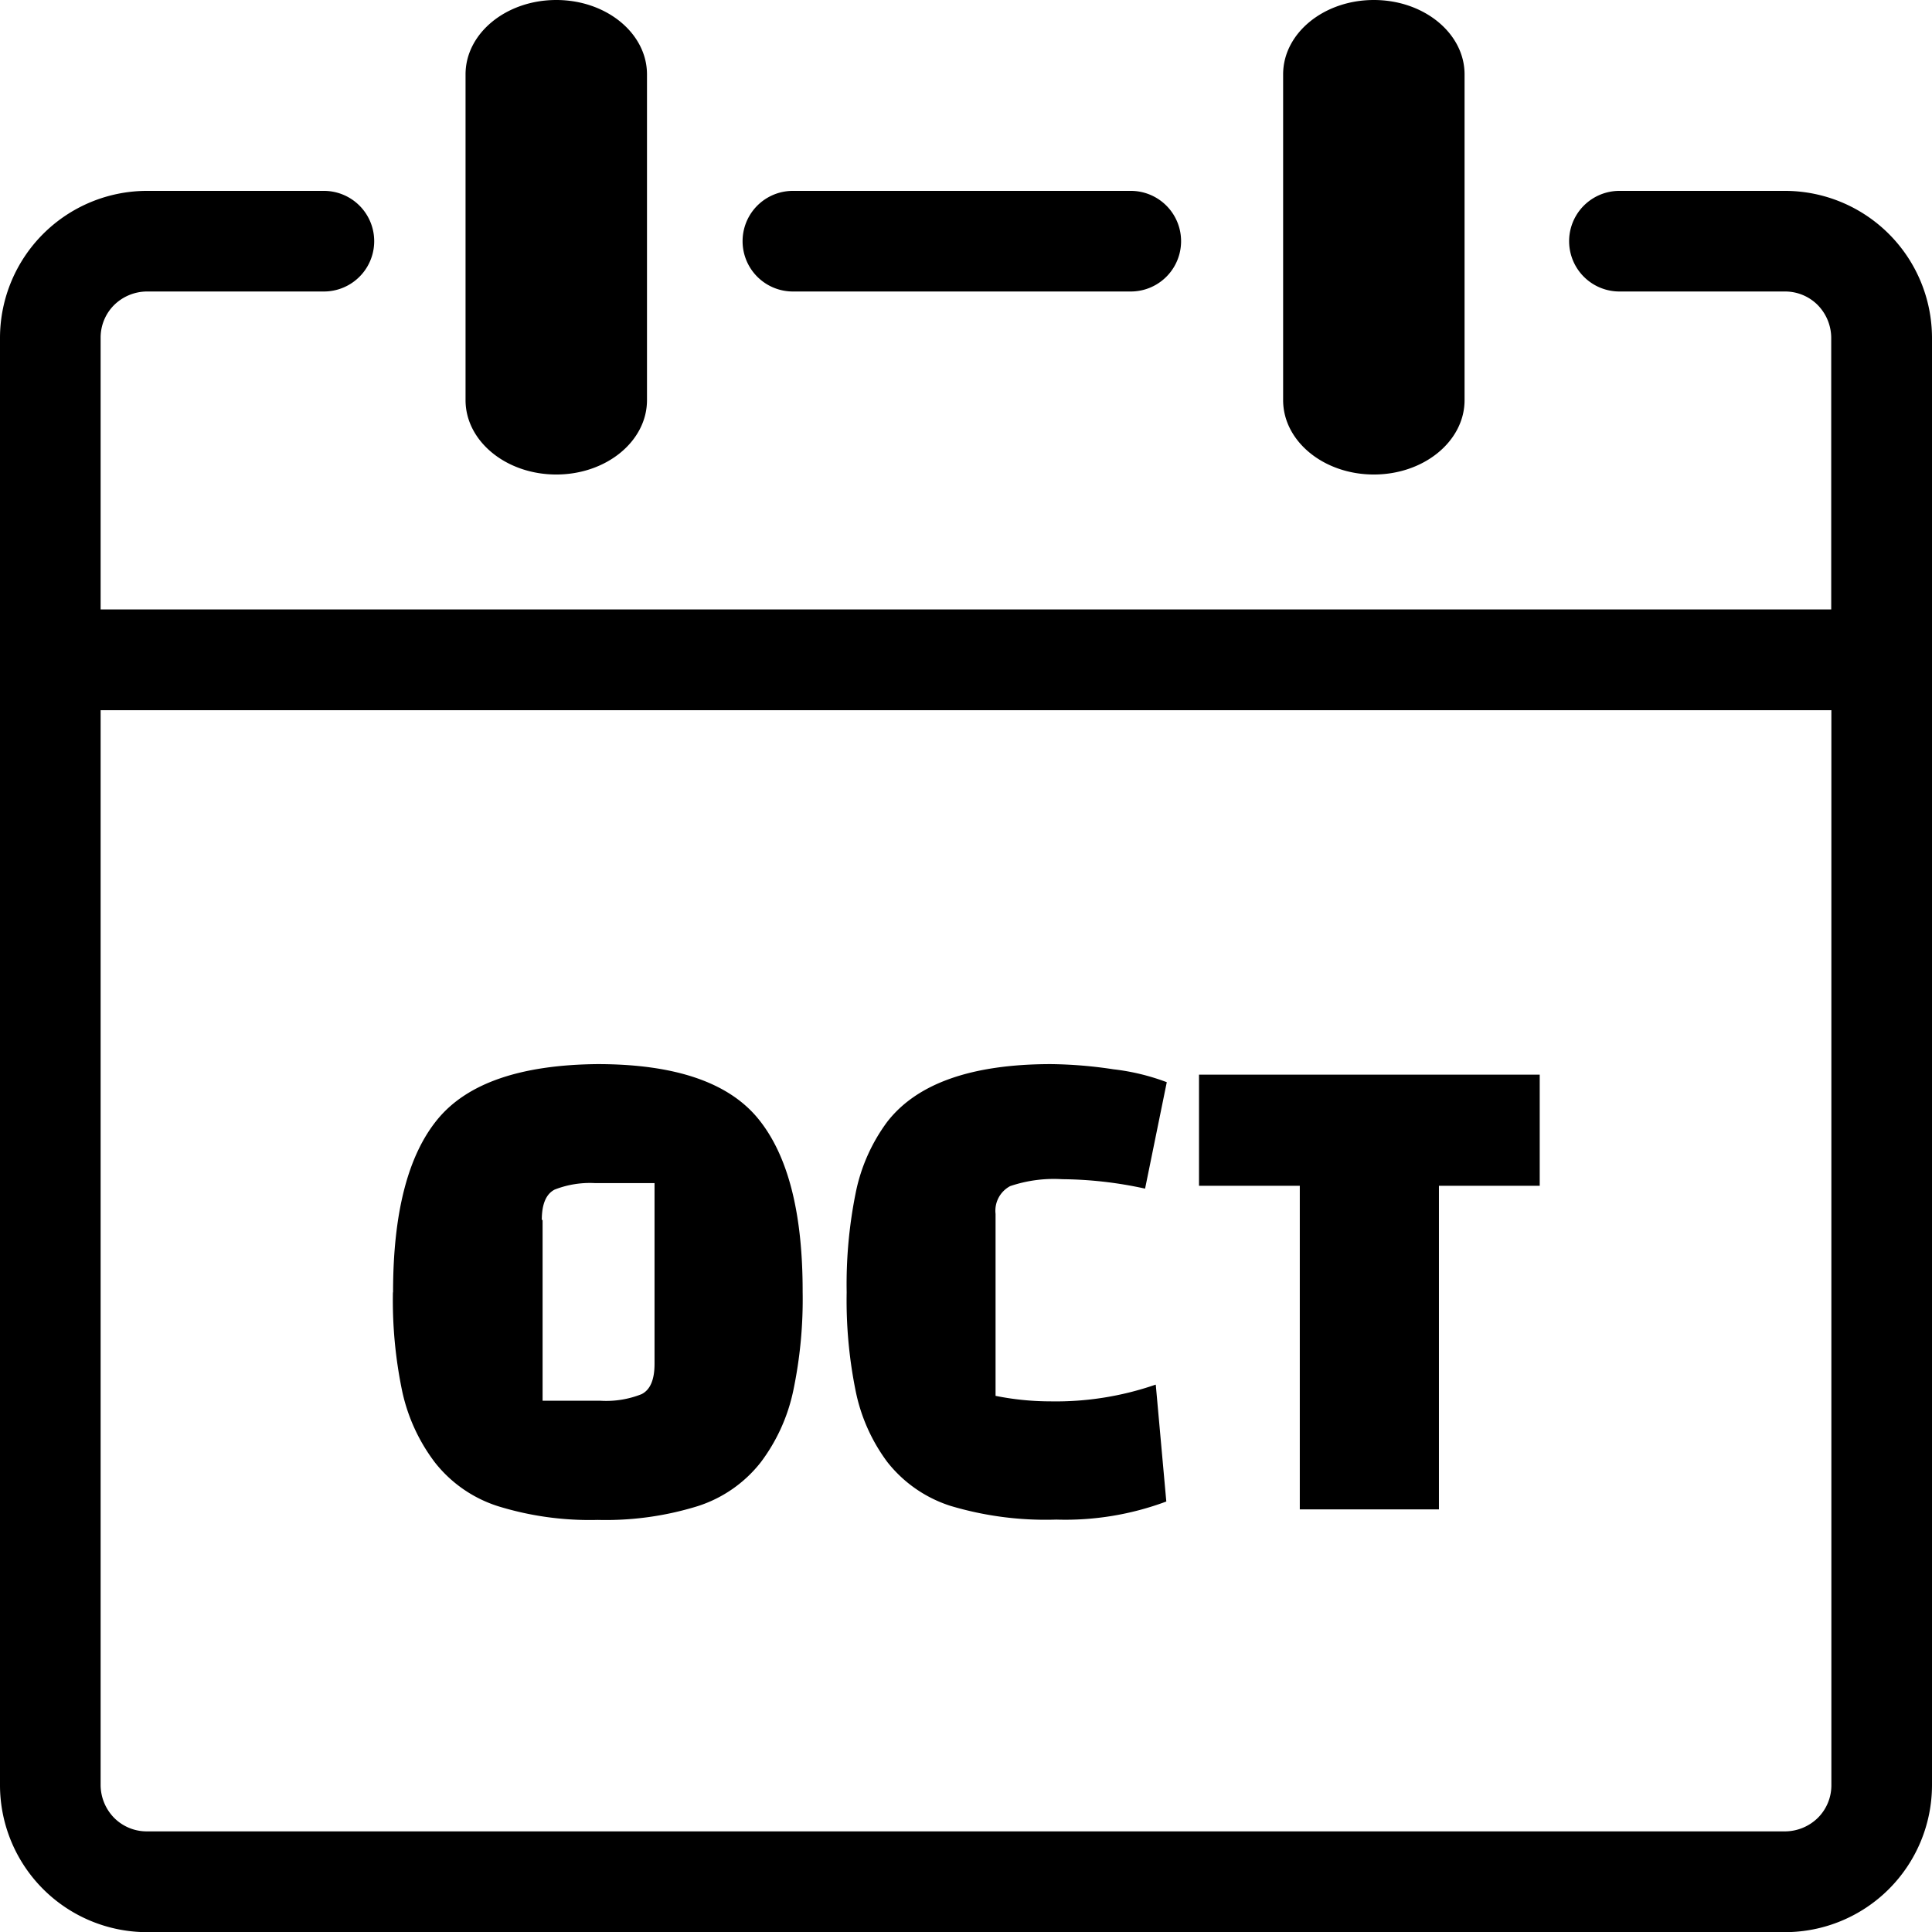 <svg id="Layer_1" data-name="Layer 1" xmlns="http://www.w3.org/2000/svg" viewBox="0 0 122.88 122.89"><title>october-month</title><path d="M81.61,4.73C81.61,2.12,84.19,0,87.38,0s5.77,2.12,5.77,4.73V25.45c0,2.61-2.58,4.73-5.77,4.73s-5.77-2.12-5.77-4.73V4.73ZM25,82.19q0-7.56,2.83-11T38,67.68q7.38,0,10.22,3.47t2.83,11a28.28,28.28,0,0,1-.6,6.32A11.49,11.49,0,0,1,48.39,93a8.31,8.31,0,0,1-4,2.79,19.73,19.73,0,0,1-6.37.88,19.73,19.73,0,0,1-6.37-.88,8.31,8.31,0,0,1-4-2.79,11.49,11.49,0,0,1-2.06-4.47,28.28,28.28,0,0,1-.6-6.32Zm9.51-4.6v11.5h3.67a6.08,6.08,0,0,0,2.63-.42c.55-.28.82-.92.82-1.93V75.25H37.87a6.14,6.14,0,0,0-2.59.41c-.55.28-.82.93-.82,1.93Zm39,10.48.67,7.43a18.38,18.38,0,0,1-7,1.15,21.11,21.11,0,0,1-6.75-.88,8.35,8.35,0,0,1-4-2.79,11.3,11.3,0,0,1-2-4.47,29,29,0,0,1-.58-6.32,29.37,29.37,0,0,1,.58-6.35,11.32,11.32,0,0,1,2-4.49q2.84-3.66,10.39-3.67a28.16,28.16,0,0,1,4,.33,14.15,14.15,0,0,1,3.39.82L72.83,75.6A25.38,25.38,0,0,0,67.56,75a8.65,8.65,0,0,0-3.31.44,1.77,1.77,0,0,0-.93,1.77V88.78a17.73,17.73,0,0,0,3.49.35,19.39,19.39,0,0,0,6.68-1.06ZM97.93,75.42H91.52V96H82.67V75.42H76.26V68.35H97.93v7.07ZM29.61,4.73C29.61,2.12,32.19,0,35.38,0s5.77,2.12,5.77,4.73V25.45c0,2.61-2.58,4.73-5.77,4.73s-5.77-2.12-5.77-4.73V4.73ZM6.4,38.76H116.47V21.47a3,3,0,0,0-.86-2.07,2.92,2.92,0,0,0-2.07-.86H103a3.2,3.2,0,0,1,0-6.4h10.55a9.36,9.36,0,0,1,9.33,9.33v92.09a9.36,9.36,0,0,1-9.33,9.33H9.33A9.36,9.36,0,0,1,0,113.55V21.47a9.36,9.36,0,0,1,9.33-9.33H20.6a3.2,3.2,0,1,1,0,6.4H9.33a3,3,0,0,0-2.07.86,2.92,2.92,0,0,0-.86,2.07V38.76Zm110.08,6.41H6.4v68.38a3,3,0,0,0,.86,2.07,2.92,2.92,0,0,0,2.07.86H113.55a3,3,0,0,0,2.07-.86,2.92,2.92,0,0,0,.86-2.07V45.17ZM50.43,18.54a3.2,3.2,0,0,1,0-6.4H71.92a3.2,3.2,0,1,1,0,6.4Z"/></svg>